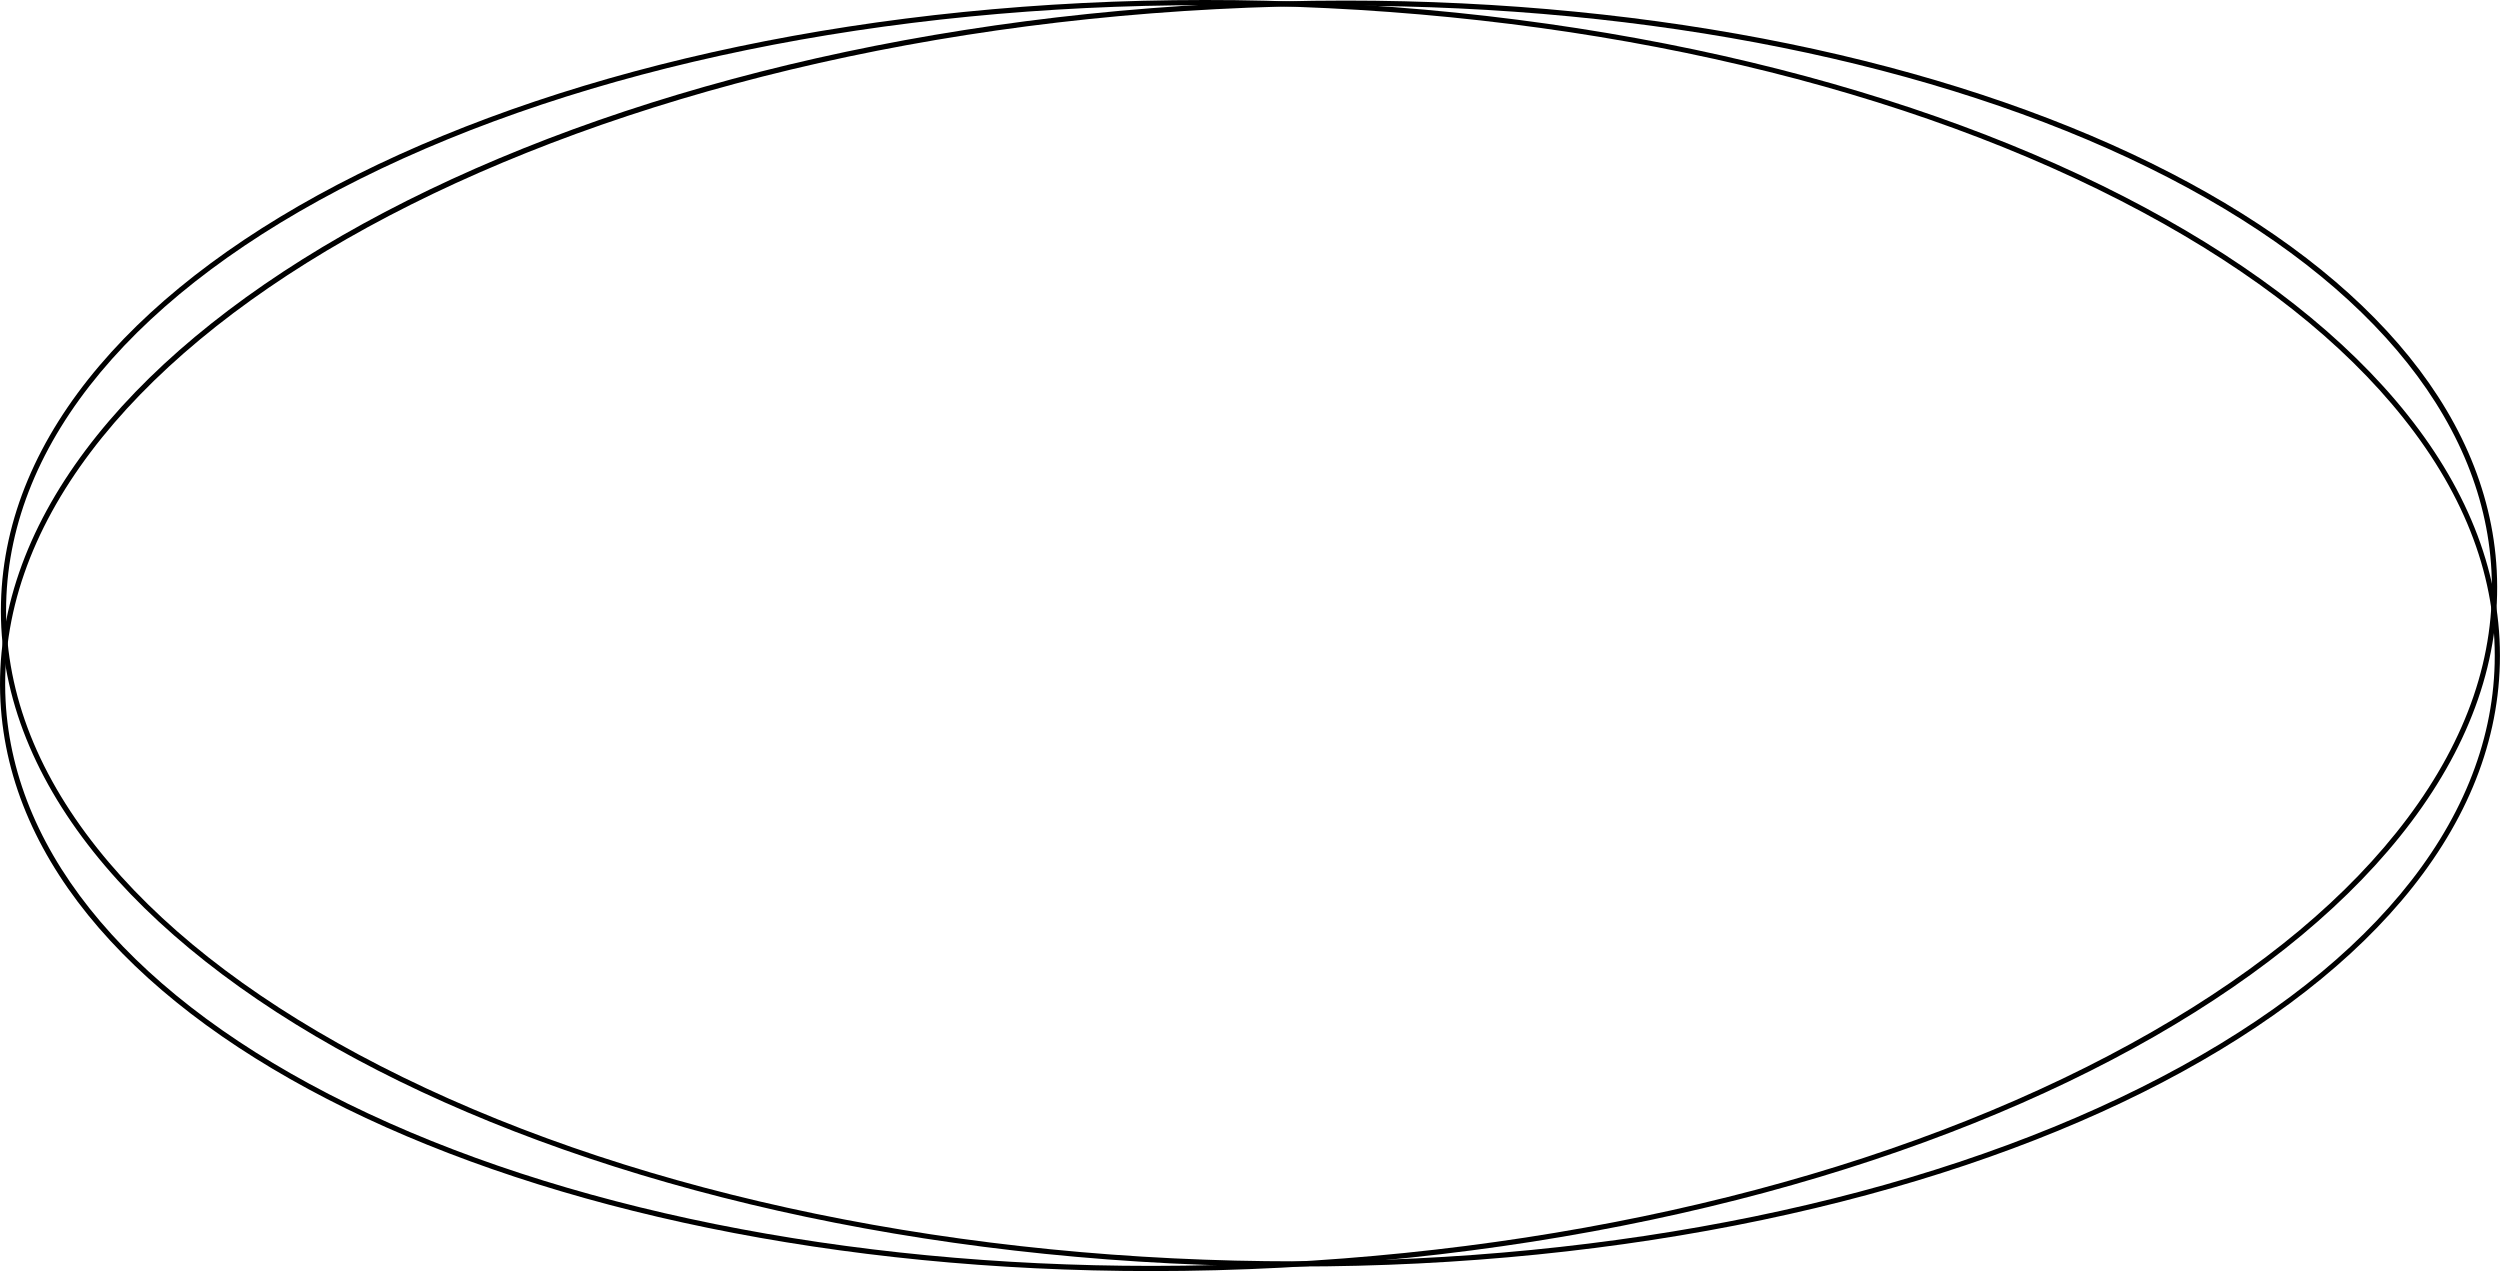 <?xml version="1.0" encoding="UTF-8"?>
<svg id="Layer_2" data-name="Layer 2" xmlns="http://www.w3.org/2000/svg" viewBox="0 0 482.07 245.09">
  <defs>
    <style>
      .cls-1 {
        fill: #000;
        stroke-width: 0px;
      }
    </style>
  </defs>
  <g id="Layer_1-2" data-name="Layer 1">
    <g>
      <path class="cls-1" d="M259.45,1.11c58.88,0,113.88,11.09,154.86,31.22,41.07,20.17,64.55,47.78,66.11,77.73.85,16.21-4.61,32.28-16.23,47.76-11.28,15.03-27.85,28.88-49.25,41.16-44.12,25.31-103.74,41.1-167.87,44.46-8.34.44-16.75.66-25.02.66-58.88,0-113.88-11.09-154.86-31.22C26.13,192.7,2.65,165.09,1.08,135.14-2.4,68.51,102.28,8.68,234.43,1.77c8.34-.44,16.75-.66,25.02-.66M259.45.11c-8.26,0-16.61.22-25.07.66C101.46,7.72-3.43,67.91.09,135.2c3.3,63,100.5,109.9,221.98,109.9,8.26,0,16.61-.22,25.07-.66,132.92-6.95,237.82-67.14,234.3-134.43C478.13,47.01,380.93.11,259.45.11h0Z"/>
      <path class="cls-1" d="M232.32,1c3.89,0,7.83.05,11.74.14,64.2,1.56,124.23,15.68,169.04,39.75,21.73,11.67,38.68,25.05,50.38,39.77,12.05,15.15,17.96,31.06,17.56,47.29-.76,31.15-24.99,60.19-68.23,81.76-43.31,21.61-101.16,33.51-162.9,33.51-3.89,0-7.83-.05-11.74-.14-64.2-1.56-124.23-15.68-169.04-39.75-21.73-11.67-38.68-25.05-50.38-39.77C6.7,148.4.8,132.49,1.19,116.27c.76-31.15,24.99-60.19,68.23-81.76C112.73,12.9,170.58,1,232.32,1M232.32,0C104.64,0,1.78,50.88.19,116.25c-1.64,67.36,104.9,124.59,237.96,127.83,3.94.1,7.87.14,11.76.14,127.68,0,230.54-50.88,232.13-116.25C483.69,60.61,377.15,3.38,244.09.14c-3.94-.1-7.87-.14-11.76-.14h0Z"/>
    </g>
  </g>
</svg>